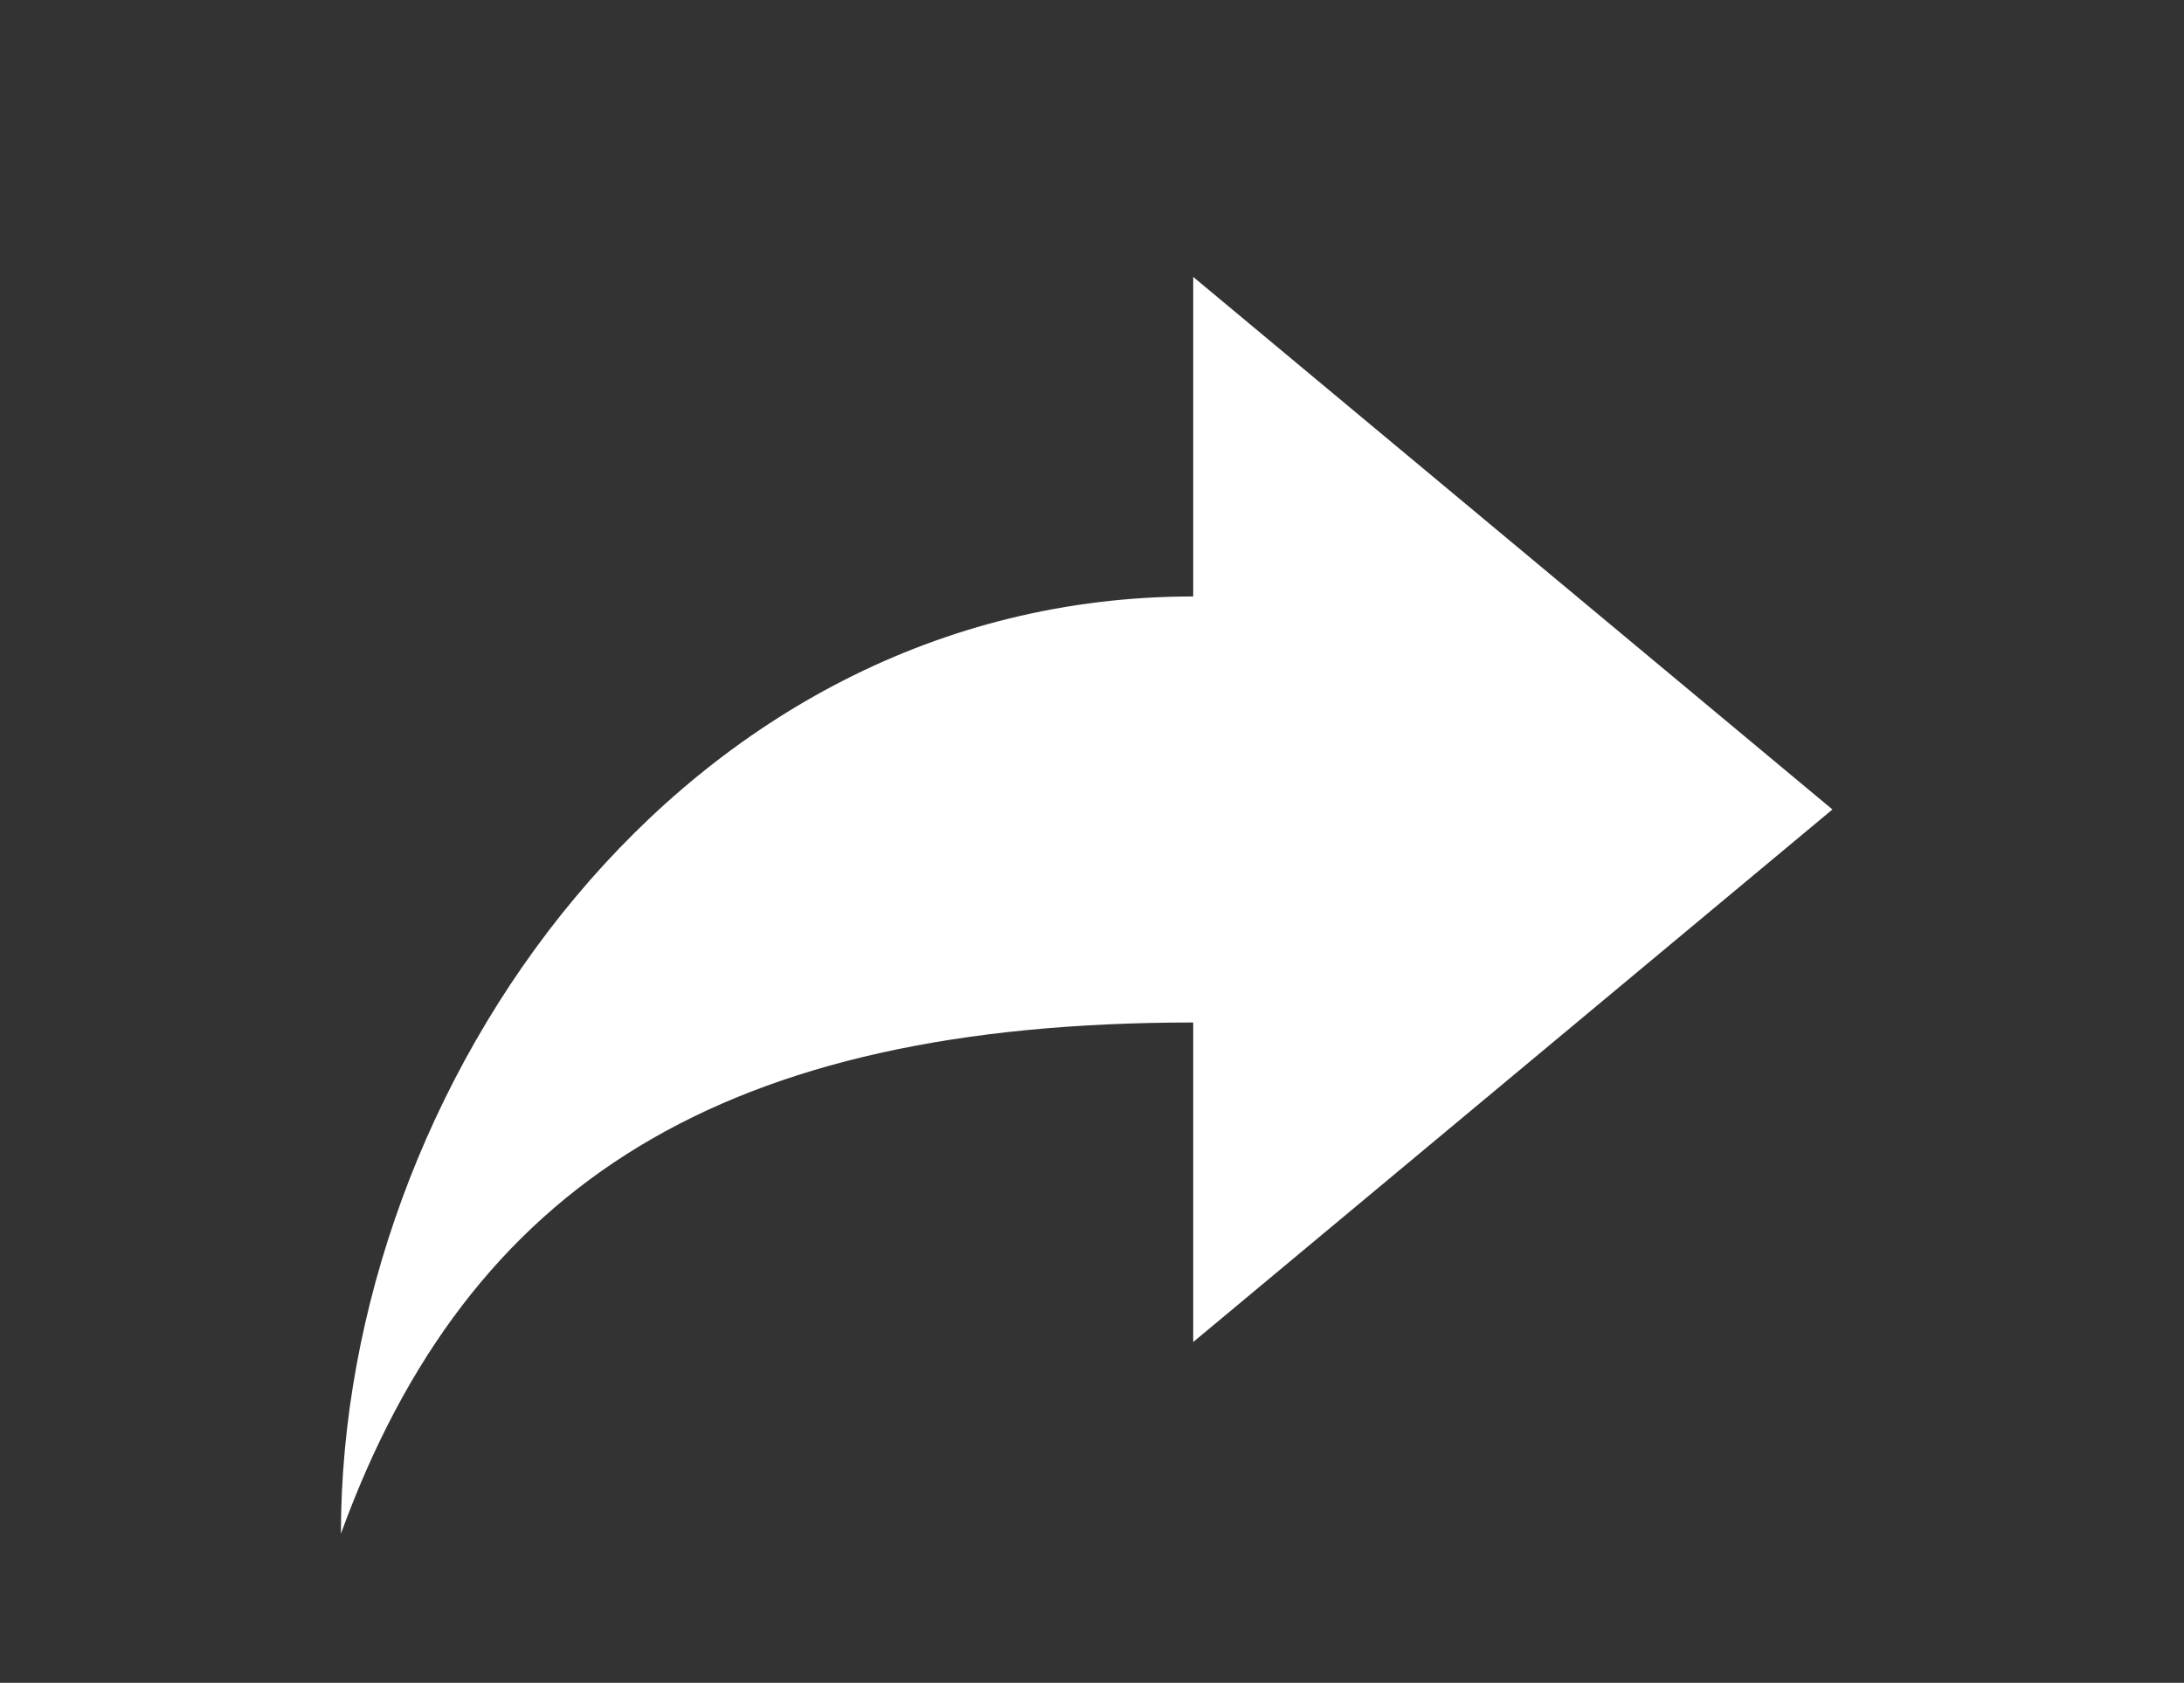 <?xml version="1.0" encoding="utf-8"?>
<!-- Generator: Adobe Illustrator 19.0.0, SVG Export Plug-In . SVG Version: 6.00 Build 0)  -->
<svg version="1.1" id="Layer_1" xmlns="http://www.w3.org/2000/svg" xmlns:xlink="http://www.w3.org/1999/xlink" x="0px" y="0px"
	 viewBox="0 0 20.5 15.8" style="enable-background:new 0 0 20.5 15.8;" xml:space="preserve">
<rect x="0" y="0" width="20.5" height="15.8" fill="#333333" stroke="none"/>
<style type="text/css">
	.st0{fill:#FFFFFF;}
</style>
<path id="XMLID_41_" class="st0" d="M17.2,7.6l-6-5v3c-4.8,0-8,4.6-8,8.8c1.2-3.3,3.6-4.8,8-4.8v3L17.2,7.6z"/>
</svg>
